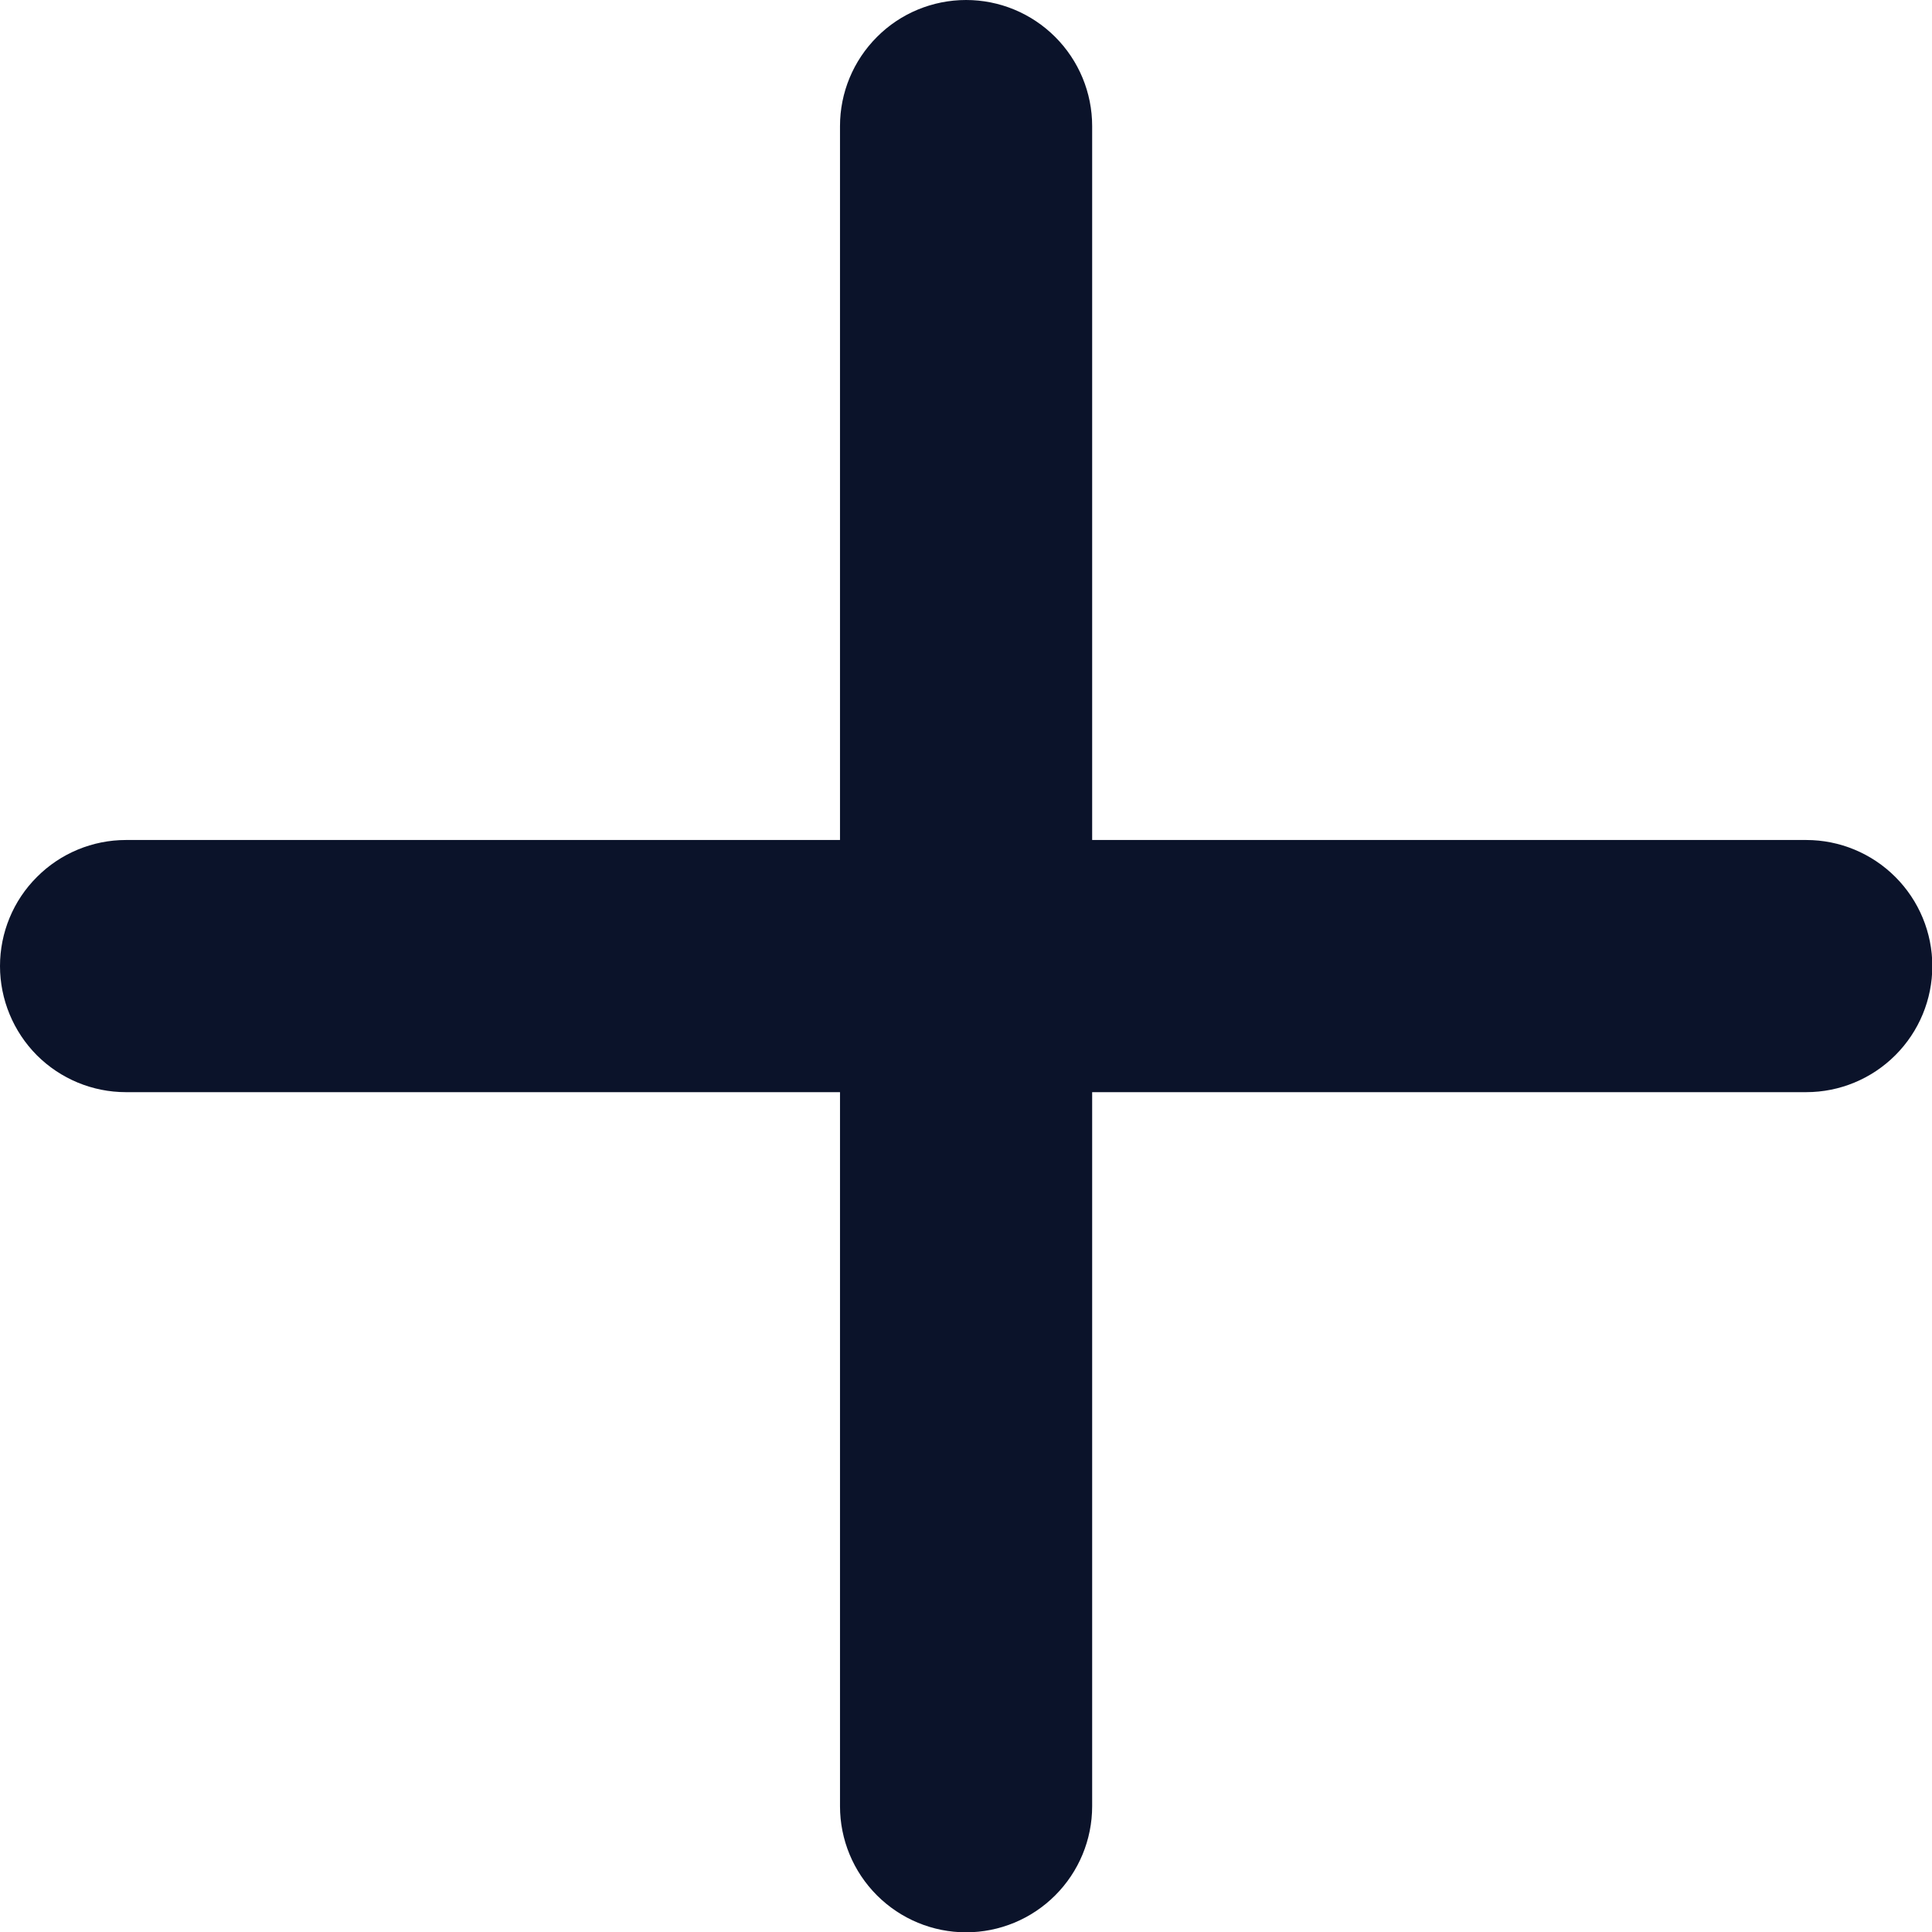 <?xml version="1.0" encoding="UTF-8" standalone="no"?>
<svg
   width="12.075"
   height="12.075"
   viewBox="0 0 12.075 12.075"
   fill="none"
   version="1.1"
   id="svg1"
   sodipodi:docname="add-icon.svg"
   xmlns:inkscape="http://www.inkscape.org/namespaces/inkscape"
   xmlns:sodipodi="http://sodipodi.sourceforge.net/DTD/sodipodi-0.dtd"
   xmlns="http://www.w3.org/2000/svg"
   xmlns:svg="http://www.w3.org/2000/svg">
  <defs
     id="defs1" />
  <sodipodi:namedview
     id="namedview1"
     pagecolor="#ffffff"
     bordercolor="#000000"
     borderopacity="0.25"
     inkscape:showpageshadow="2"
     inkscape:pageopacity="0.0"
     inkscape:pagecheckerboard="0"
     inkscape:deskcolor="#d1d1d1" />
  <path
     fill-rule="evenodd"
     clip-rule="evenodd"
     d="m 6.038,-1.4476776e-8 c 0.209,0 0.409,0.083 0.557,0.231 0.148,0.148 0.231,0.348 0.231,0.557 V 5.25 h 4.463 c 0.209,0 0.409,0.083 0.557,0.231 0.148,0.148 0.231,0.348 0.231,0.557 0,0.209 -0.083,0.409 -0.231,0.557 -0.148,0.148 -0.348,0.231 -0.557,0.231 h -4.463 v 4.463 c 0,0.209 -0.083,0.409 -0.231,0.557 -0.148,0.148 -0.348,0.231 -0.557,0.231 -0.209,0 -0.409,-0.083 -0.557,-0.231 -0.148,-0.148 -0.231,-0.348 -0.231,-0.557 v -4.463 H 0.787 c -0.209,0 -0.409,-0.083 -0.557,-0.231 C 0.083,6.447 0,6.246 0,6.038 0,5.829 0.083,5.628 0.231,5.481 0.378,5.333 0.579,5.25 0.787,5.25 H 5.25 V 0.788 c 0,-0.209 0.083,-0.409 0.231,-0.557 C 5.628,0.083 5.829,-1.4476776e-8 6.038,-1.4476776e-8 Z"
     fill="#0b132a"
     id="path1" />
</svg>

